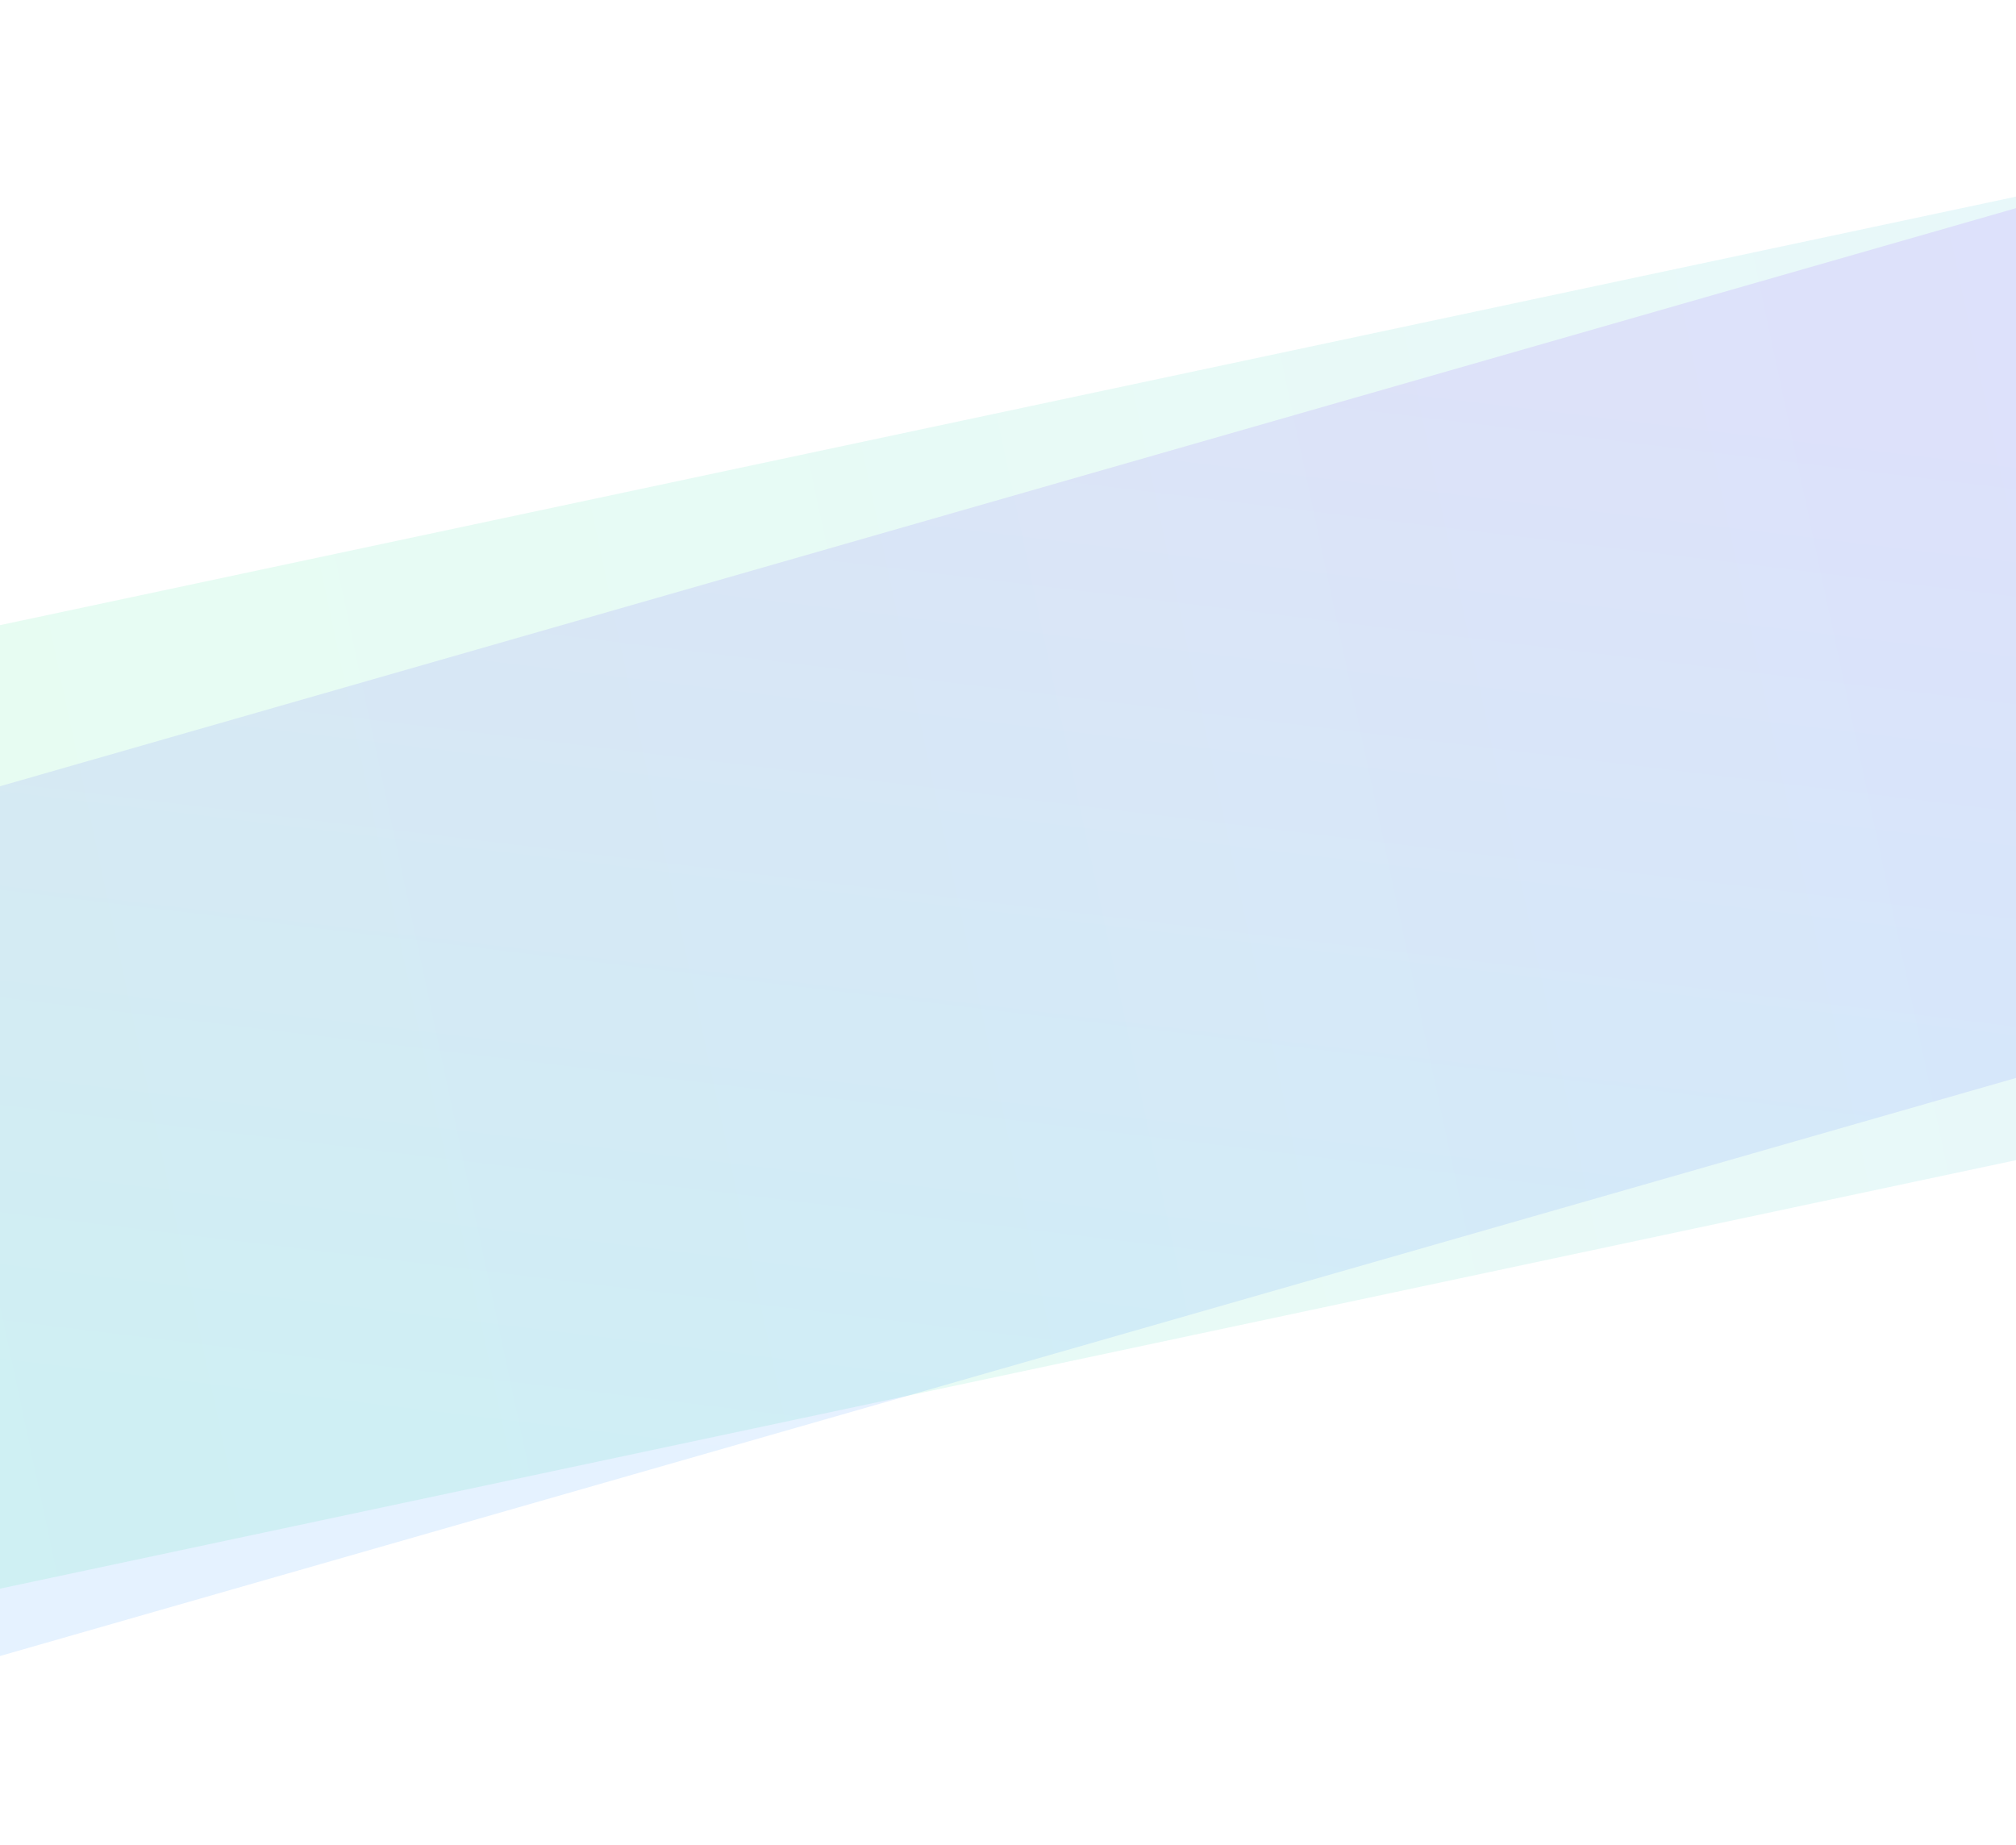 <svg width="1600" height="1464" viewBox="0 0 1600 1464" fill="none" xmlns="http://www.w3.org/2000/svg">
<rect opacity="0.2" x="-672.686" y="639.139" width="2992" height="748.006" transform="rotate(-12 -672.686 639.139)" fill="url(#paint0_linear_27_843)"/>
<rect opacity="0.1" x="-702.607" y="825.482" width="2992" height="663.569" transform="rotate(-16 -702.607 825.482)" fill="url(#paint1_linear_27_843)"/>
<defs>
<linearGradient id="paint0_linear_27_843" x1="-672.686" y1="1013.14" x2="2319.31" y2="1013.14" gradientUnits="userSpaceOnUse">
<stop stop-color="#84FAB0"/>
<stop offset="1" stop-color="#8FD3F4"/>
</linearGradient>
<linearGradient id="paint1_linear_27_843" x1="1167.39" y1="825.482" x2="804.607" y2="1683.64" gradientUnits="userSpaceOnUse">
<stop stop-color="#7D17FF"/>
<stop offset="1" stop-color="#0085FF"/>
</linearGradient>
</defs>
</svg>
